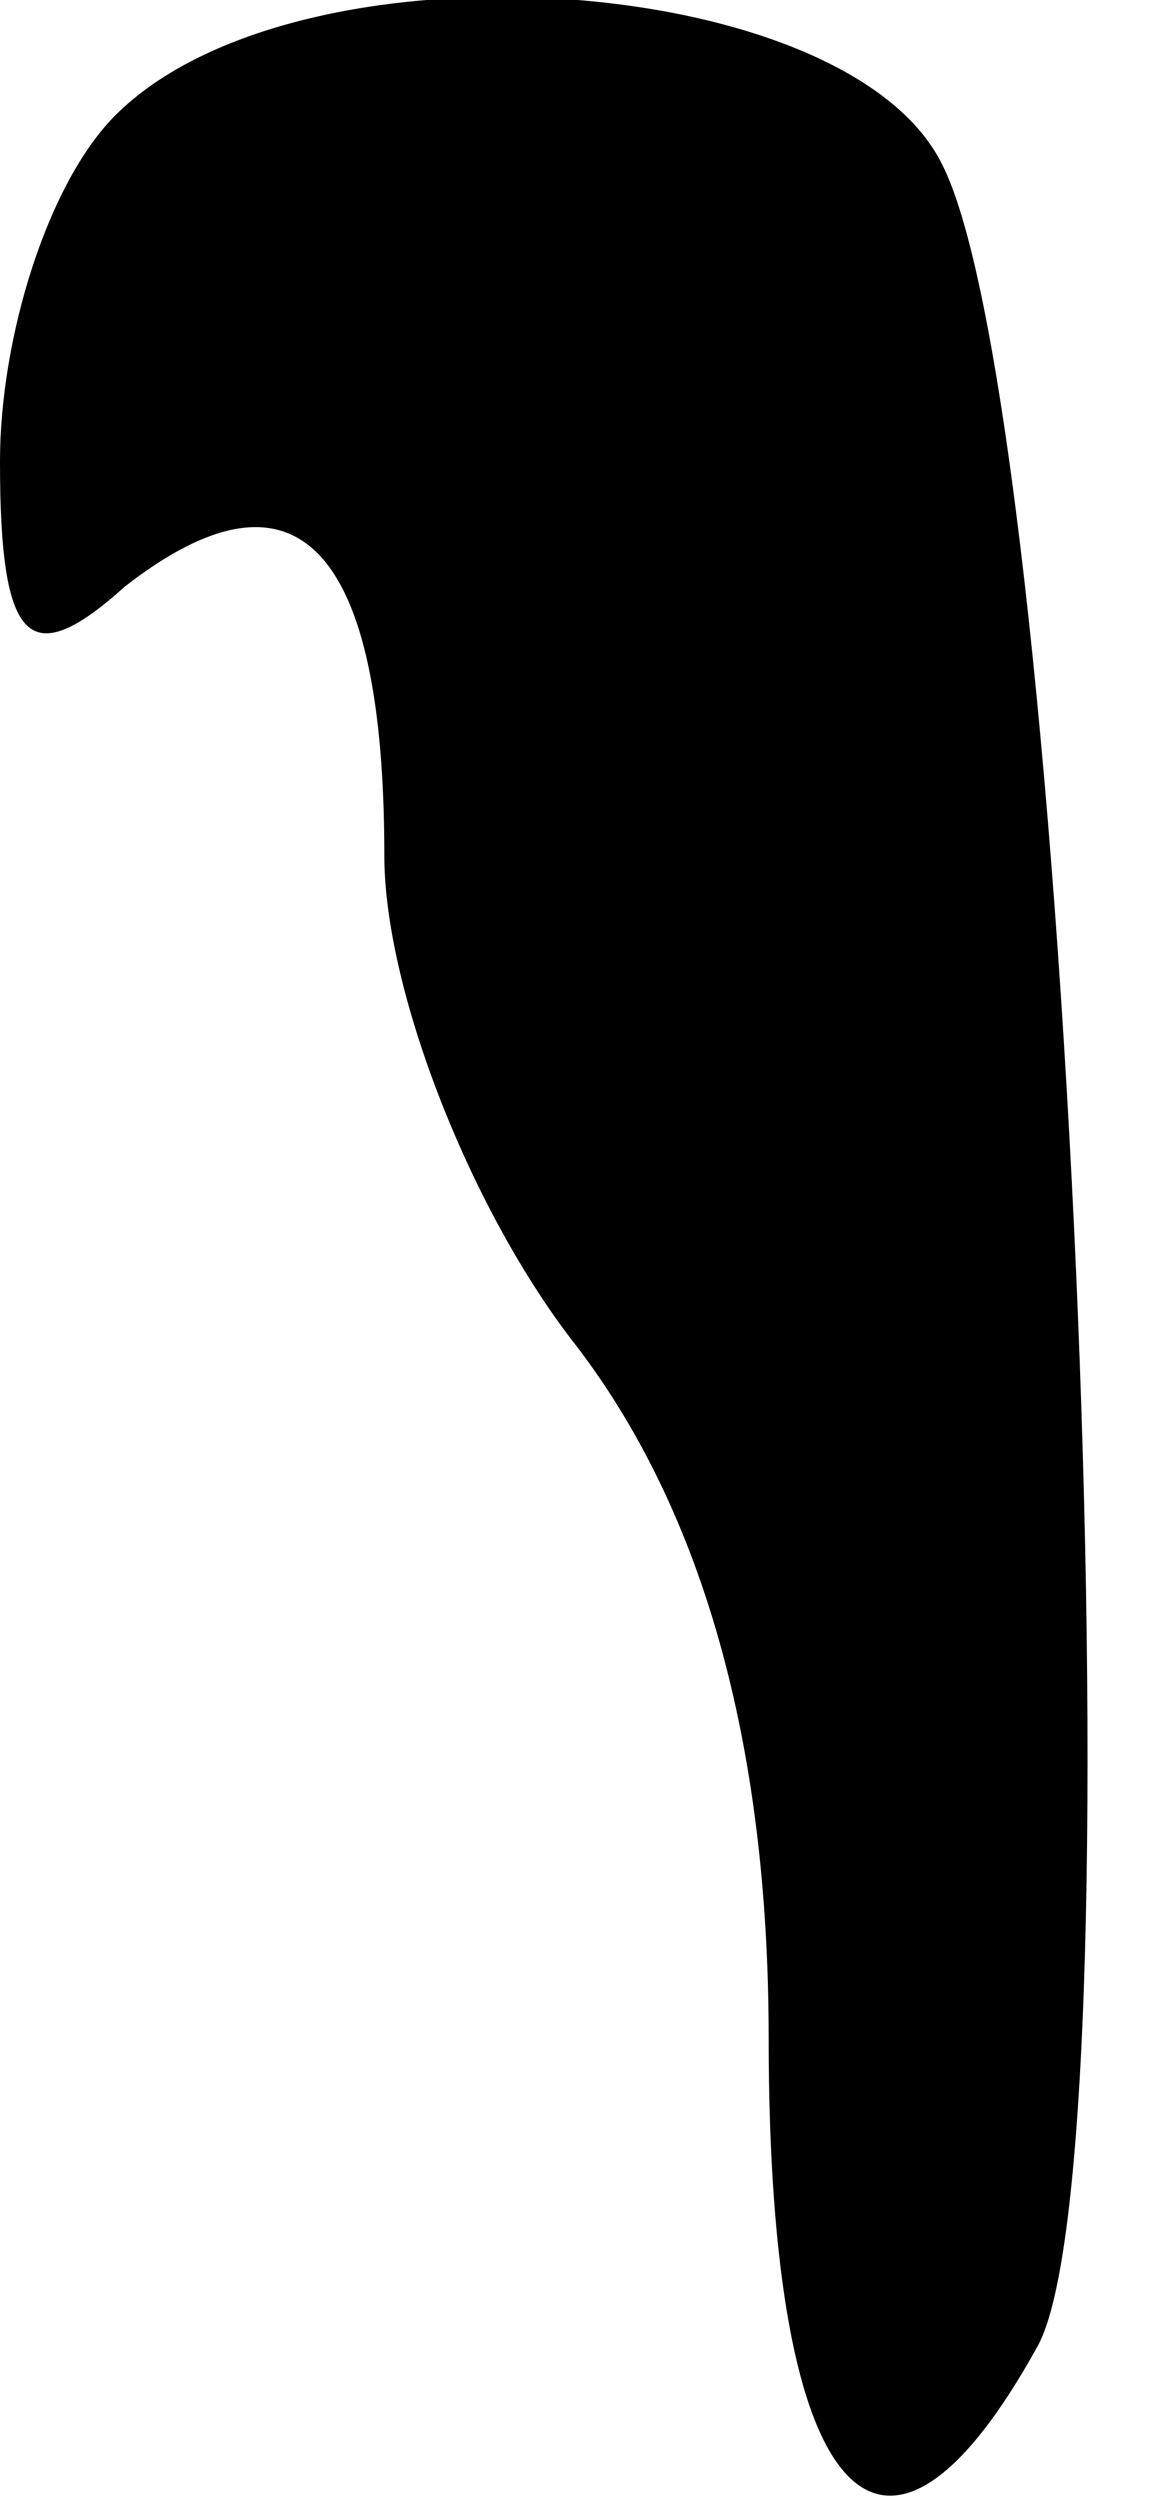 <?xml version="1.0" standalone="no"?>
<!DOCTYPE svg PUBLIC "-//W3C//DTD SVG 20010904//EN"
 "http://www.w3.org/TR/2001/REC-SVG-20010904/DTD/svg10.dtd">
<svg version="1.0" xmlns="http://www.w3.org/2000/svg"
 width="12pt" height="26pt" viewBox="0 0 12 26"
 preserveAspectRatio="xMidYMid meet">
<g transform="translate(0,26) scale(0.1,-0.1)"
fill="#000000" stroke="none">
<path fill="#000000" stroke="none" d="M12 248 c-7 -7 -12 -23 -12 -36 0 -19
3 -22 13 -13 18 14 27 4 27 -28 0 -14 9 -37 20 -51 13 -17 20 -41 20 -72 0
-49 12 -61 28 -32 11 20 3 202 -10 227 -10 20 -67 24 -86 5z"/>
</g>
</svg>
